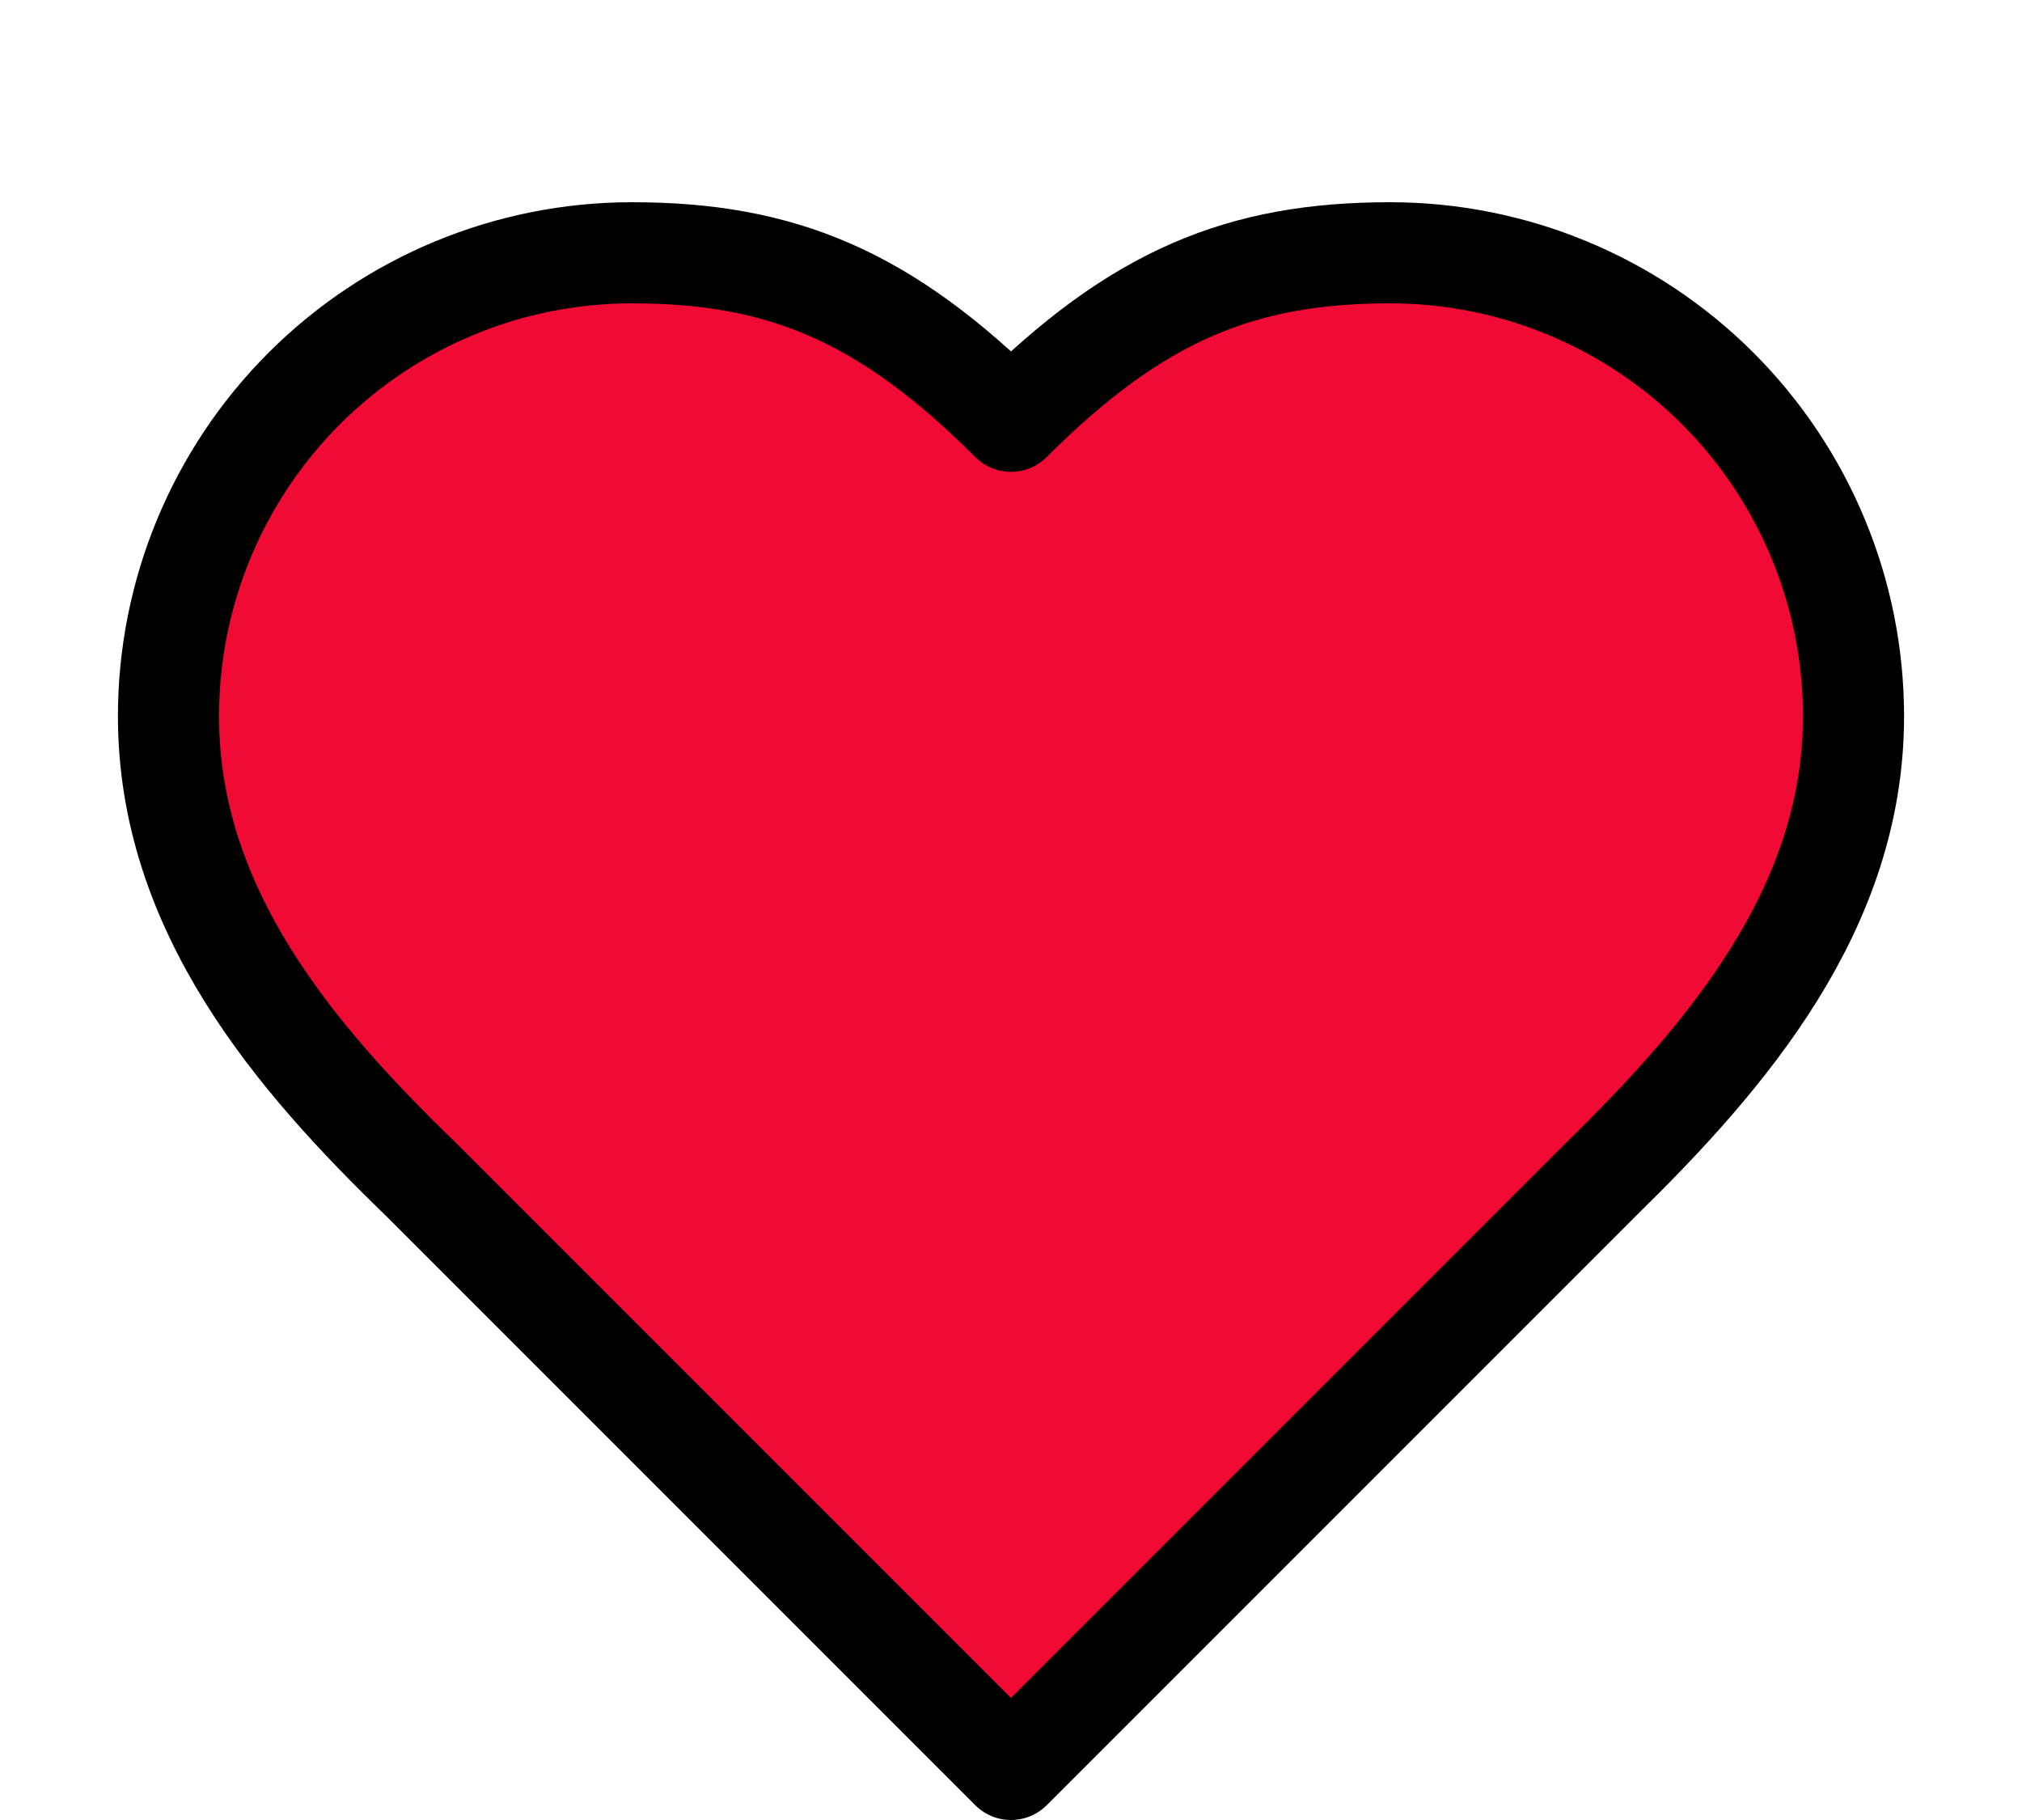 <svg width="40" height="36" viewBox="0 0 40 36" fill="none" xmlns="http://www.w3.org/2000/svg">
<g filter="url(#filter0_d_302_858)">
<path d="M31.667 19.333C34.15 16.9 36.667 13.983 36.667 10.167C36.667 7.736 35.701 5.404 33.982 3.685C32.263 1.966 29.931 1 27.5 1C24.567 1 22.5 1.833 20 4.333C17.5 1.833 15.433 1 12.5 1C10.069 1 7.737 1.966 6.018 3.685C4.299 5.404 3.333 7.736 3.333 10.167C3.333 14 5.833 16.917 8.333 19.333L20 31L31.667 19.333Z" fill="#F10A34"/>
<path d="M31.667 19.333C34.15 16.9 36.667 13.983 36.667 10.167C36.667 7.736 35.701 5.404 33.982 3.685C32.263 1.966 29.931 1 27.5 1C24.567 1 22.5 1.833 20 4.333C17.5 1.833 15.433 1 12.5 1C10.069 1 7.737 1.966 6.018 3.685C4.299 5.404 3.333 7.736 3.333 10.167C3.333 14 5.833 16.917 8.333 19.333L20 31L31.667 19.333Z" stroke="black" stroke-width="2" stroke-linecap="round" stroke-linejoin="round"/>
</g>
<defs>
<filter id="filter0_d_302_858" x="-1.667" y="0" width="43.333" height="40" filterUnits="userSpaceOnUse" color-interpolation-filters="sRGB">
<feFlood flood-opacity="0" result="BackgroundImageFix"/>
<feColorMatrix in="SourceAlpha" type="matrix" values="0 0 0 0 0 0 0 0 0 0 0 0 0 0 0 0 0 0 127 0" result="hardAlpha"/>
<feOffset dy="4"/>
<feGaussianBlur stdDeviation="2"/>
<feComposite in2="hardAlpha" operator="out"/>
<feColorMatrix type="matrix" values="0 0 0 0 0 0 0 0 0 0 0 0 0 0 0 0 0 0 0.25 0"/>
<feBlend mode="normal" in2="BackgroundImageFix" result="effect1_dropShadow_302_858"/>
<feBlend mode="normal" in="SourceGraphic" in2="effect1_dropShadow_302_858" result="shape"/>
</filter>
</defs>
</svg>
